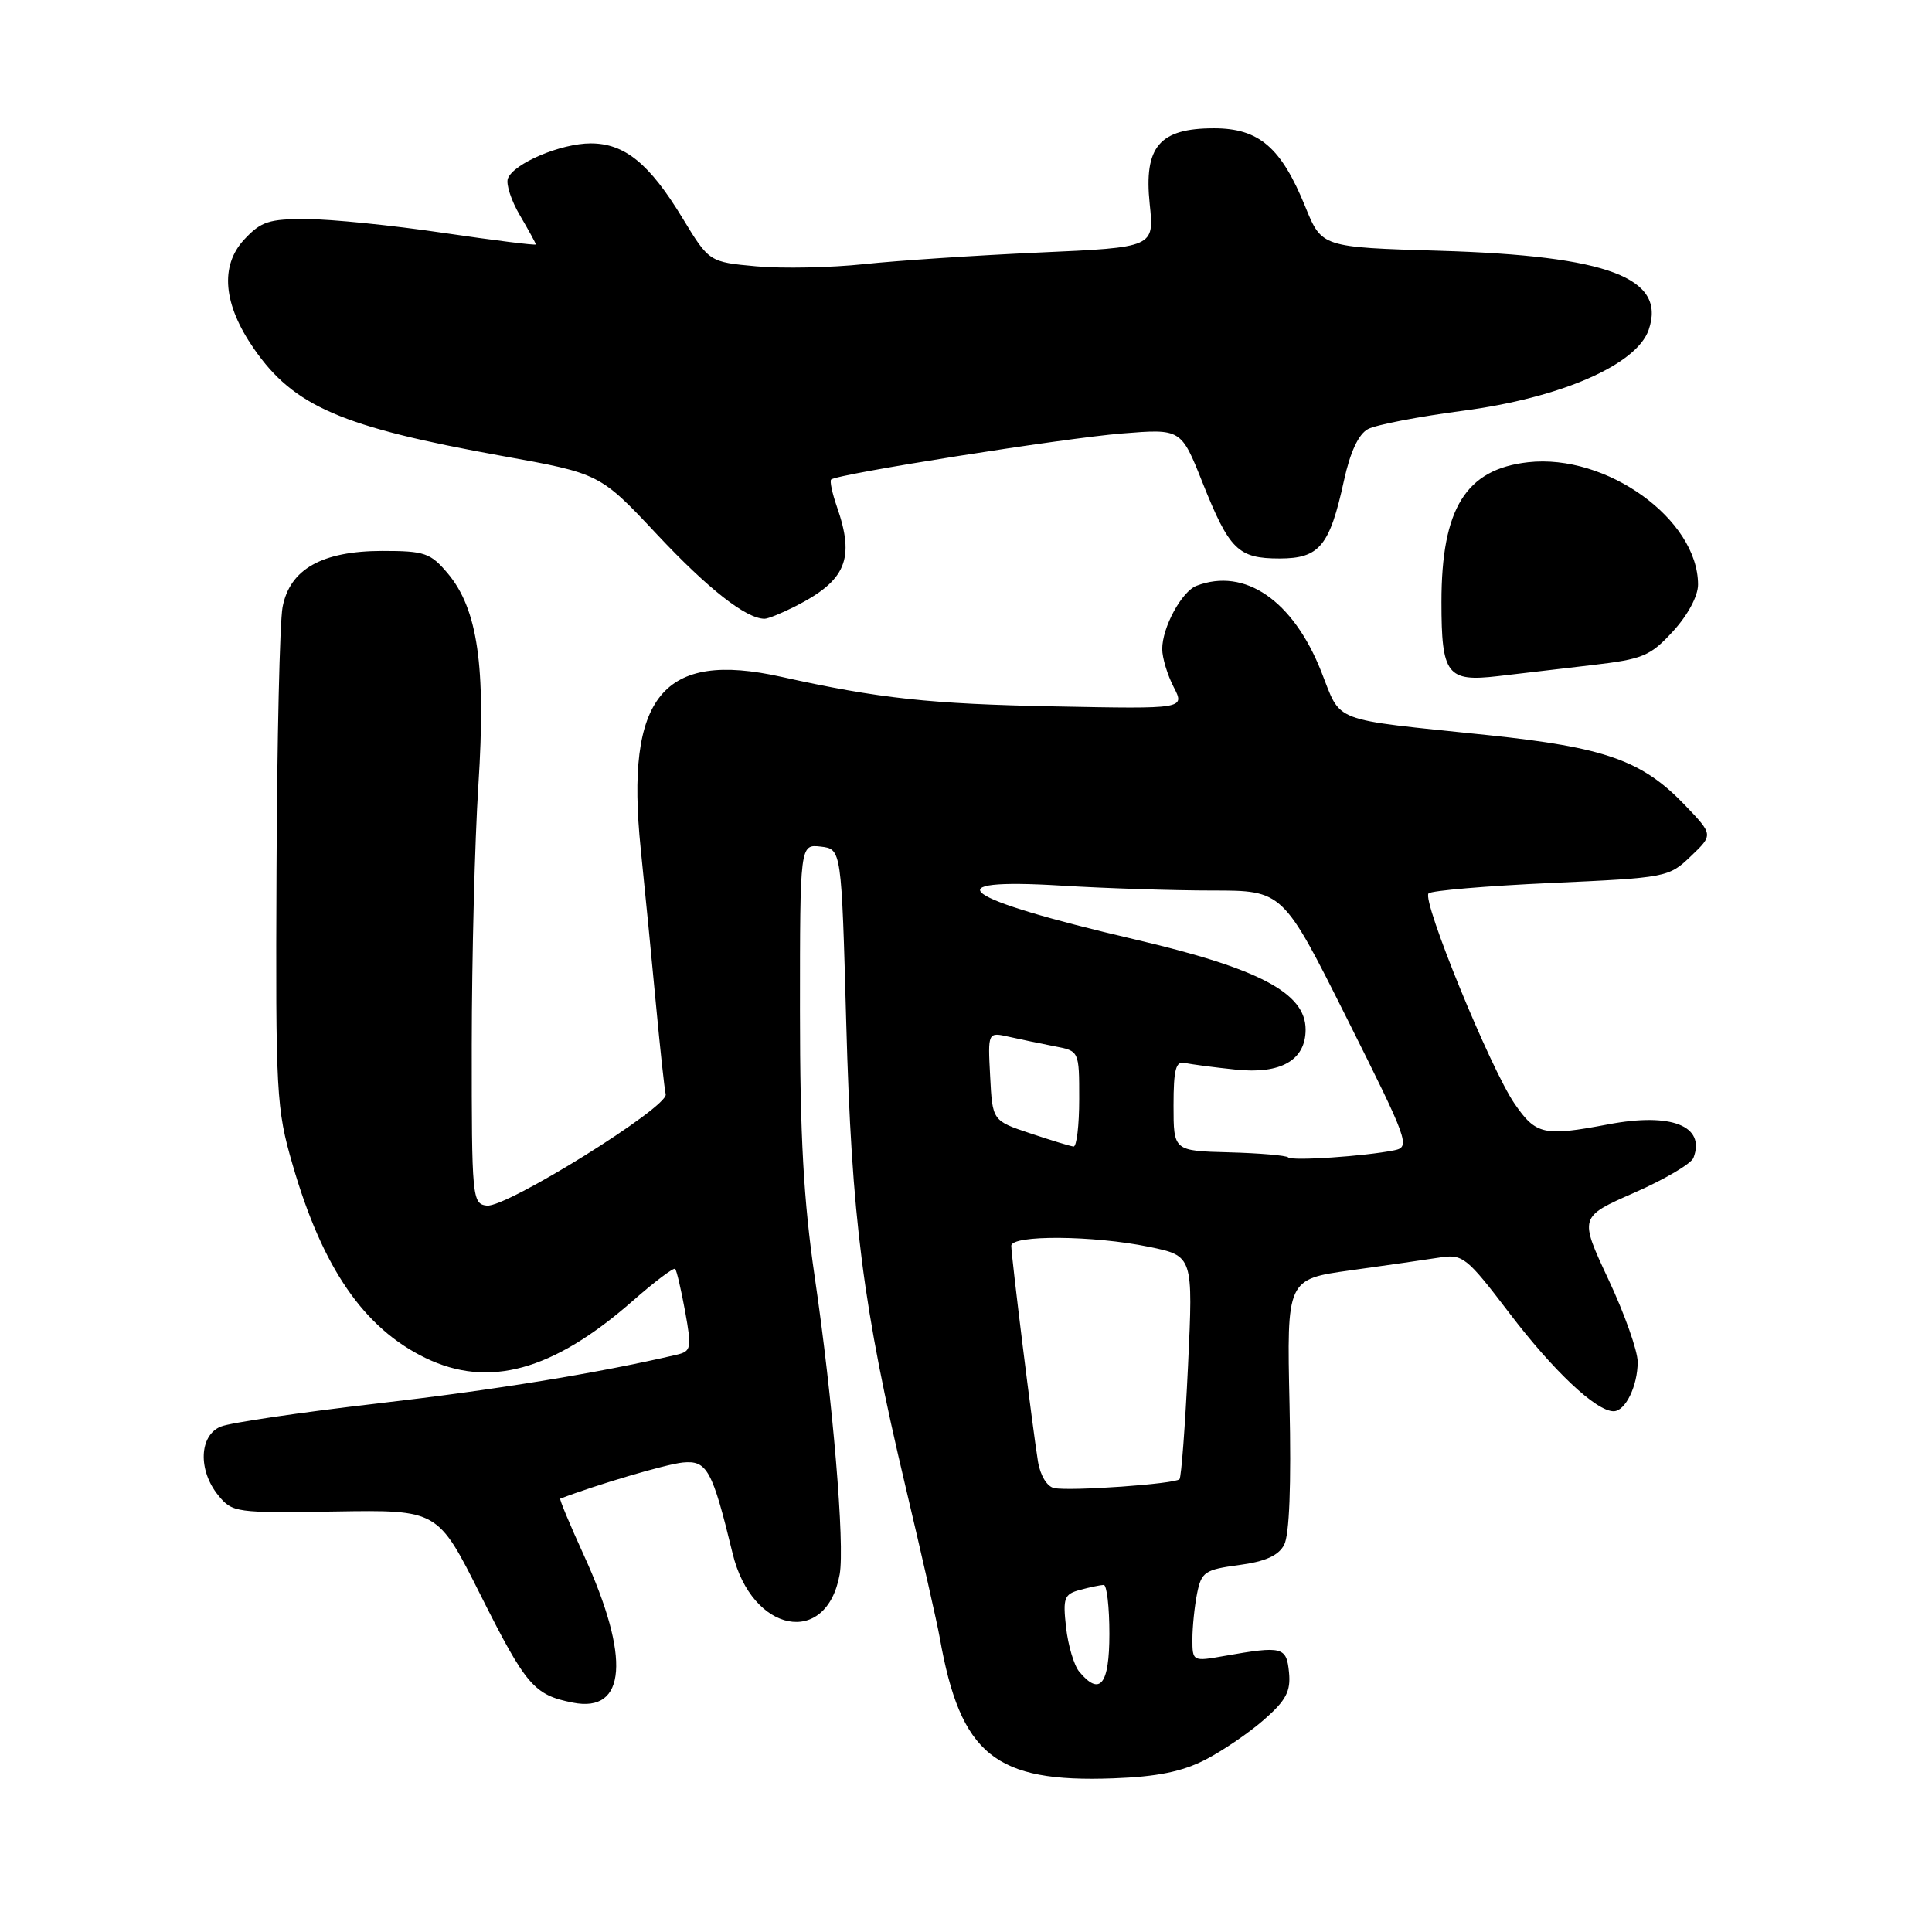 <?xml version="1.0" encoding="UTF-8" standalone="no"?>
<!DOCTYPE svg PUBLIC "-//W3C//DTD SVG 1.1//EN" "http://www.w3.org/Graphics/SVG/1.1/DTD/svg11.dtd" >
<svg xmlns="http://www.w3.org/2000/svg" xmlns:xlink="http://www.w3.org/1999/xlink" version="1.1" viewBox="0 0 256 256">
 <g >
 <path fill="currentColor"
d=" M 159.72 233.17 C 162.04 231.97 165.56 229.57 167.52 227.84 C 170.41 225.31 171.05 224.10 170.80 221.60 C 170.47 218.20 169.93 218.07 162.25 219.42 C 158.04 220.17 158.00 220.15 158.00 217.21 C 158.00 215.58 158.28 212.85 158.62 211.14 C 159.19 208.30 159.65 207.98 164.16 207.38 C 167.63 206.92 169.39 206.14 170.15 204.71 C 170.85 203.41 171.11 196.78 170.87 186.10 C 170.50 169.50 170.50 169.50 179.00 168.32 C 183.68 167.67 188.96 166.91 190.75 166.63 C 193.83 166.15 194.33 166.55 200.02 174.02 C 205.84 181.67 211.50 187.00 213.81 187.00 C 215.37 187.00 217.00 183.65 217.00 180.46 C 217.00 179.00 215.26 174.07 213.12 169.52 C 209.25 161.25 209.25 161.25 216.55 158.04 C 220.56 156.28 224.09 154.20 224.39 153.42 C 226.02 149.18 221.46 147.39 213.11 148.98 C 204.56 150.60 203.53 150.37 200.69 146.25 C 197.49 141.60 188.37 119.30 189.29 118.38 C 189.66 118.01 196.97 117.39 205.52 117.00 C 220.84 116.31 221.13 116.25 224.05 113.45 C 227.02 110.61 227.02 110.61 223.26 106.68 C 217.60 100.77 212.73 99.04 197.18 97.41 C 175.99 95.20 177.82 95.90 175.06 88.95 C 171.33 79.55 164.94 75.17 158.54 77.62 C 156.58 78.38 154.00 83.13 154.00 86.00 C 154.00 87.15 154.68 89.41 155.51 91.02 C 157.02 93.94 157.02 93.94 139.76 93.60 C 123.18 93.28 116.52 92.56 103.52 89.68 C 87.80 86.19 82.83 92.28 84.90 112.50 C 85.47 118.00 86.37 127.28 86.92 133.12 C 87.47 138.96 88.04 144.30 88.21 145.00 C 88.60 146.67 67.06 160.08 64.50 159.75 C 62.57 159.51 62.50 158.75 62.51 138.50 C 62.52 126.95 62.91 111.42 63.39 104.00 C 64.40 88.32 63.30 80.70 59.34 75.99 C 57.04 73.26 56.28 73.00 50.66 73.00 C 42.66 73.01 38.39 75.42 37.44 80.46 C 37.07 82.42 36.71 98.08 36.64 115.26 C 36.51 144.98 36.61 146.88 38.77 154.32 C 42.73 168.01 48.22 175.99 56.38 179.94 C 64.74 183.99 73.26 181.65 83.80 172.41 C 86.71 169.85 89.26 167.93 89.46 168.13 C 89.66 168.33 90.25 170.87 90.78 173.76 C 91.67 178.69 91.60 179.06 89.62 179.52 C 79.12 181.97 65.53 184.18 50.00 185.97 C 39.83 187.15 30.49 188.52 29.25 189.03 C 26.39 190.21 26.22 194.82 28.92 198.14 C 30.79 200.43 31.24 200.49 44.43 200.28 C 58.01 200.06 58.01 200.06 63.63 211.26 C 69.71 223.38 70.75 224.59 75.91 225.61 C 83.01 227.01 83.56 219.63 77.37 206.09 C 75.51 202.02 74.10 198.64 74.24 198.58 C 79.04 196.73 88.24 194.01 90.48 193.79 C 93.69 193.48 94.38 194.74 97.08 205.86 C 99.63 216.38 109.52 218.30 111.26 208.62 C 111.96 204.71 110.35 185.49 107.96 169.24 C 106.48 159.13 106.00 150.54 106.00 133.88 C 106.00 111.87 106.00 111.87 108.75 112.18 C 111.50 112.50 111.50 112.50 112.13 135.50 C 112.84 161.46 114.34 173.19 119.99 197.00 C 122.14 206.07 124.18 215.07 124.52 217.00 C 127.27 232.52 131.83 236.22 147.50 235.64 C 153.32 235.43 156.65 234.75 159.72 233.17 Z  M 210.94 88.13 C 217.71 87.34 218.67 86.94 221.69 83.64 C 223.64 81.52 225.00 78.97 225.00 77.47 C 225.00 68.81 212.86 60.08 202.47 61.25 C 194.22 62.18 191.00 67.38 191.00 79.77 C 191.00 89.41 191.74 90.38 198.50 89.59 C 201.25 89.26 206.85 88.61 210.94 88.13 Z  M 105.30 80.38 C 112.12 76.93 113.32 74.08 110.88 67.10 C 110.27 65.34 109.93 63.74 110.13 63.54 C 110.86 62.82 141.02 58.05 148.67 57.44 C 156.50 56.81 156.50 56.81 159.33 63.92 C 162.90 72.87 164.05 74.00 169.55 74.00 C 174.83 74.00 176.19 72.36 178.08 63.69 C 178.91 59.89 180.01 57.53 181.26 56.86 C 182.32 56.29 187.98 55.20 193.84 54.43 C 206.78 52.73 216.87 48.34 218.46 43.70 C 220.82 36.82 213.11 33.90 190.82 33.23 C 175.14 32.76 175.14 32.76 172.97 27.42 C 169.77 19.53 166.82 17.00 160.86 17.00 C 153.63 17.00 151.55 19.44 152.34 27.02 C 152.95 32.78 152.95 32.78 137.72 33.46 C 129.35 33.84 118.90 34.53 114.49 35.00 C 110.09 35.47 103.67 35.60 100.23 35.29 C 93.97 34.72 93.97 34.72 90.43 28.89 C 86.04 21.66 82.77 19.00 78.27 19.00 C 74.33 19.00 68.07 21.65 67.30 23.65 C 67.02 24.38 67.74 26.59 68.90 28.55 C 70.05 30.51 71.00 32.24 71.00 32.39 C 71.00 32.54 65.49 31.85 58.75 30.86 C 52.01 29.86 43.89 29.04 40.70 29.03 C 35.64 29.00 34.58 29.35 32.35 31.75 C 29.12 35.24 29.57 40.33 33.65 46.21 C 38.94 53.85 45.25 56.57 66.50 60.41 C 79.50 62.75 79.50 62.75 87.10 70.86 C 93.84 78.04 98.85 81.97 101.30 81.99 C 101.74 82.00 103.54 81.27 105.30 80.38 Z  M 143.00 221.50 C 142.31 220.67 141.53 218.04 141.26 215.65 C 140.82 211.72 141.00 211.23 143.14 210.66 C 144.44 210.31 145.84 210.02 146.25 210.01 C 146.66 210.01 147.00 212.93 147.00 216.50 C 147.00 223.24 145.75 224.81 143.00 221.50 Z  M 139.69 197.18 C 138.75 197.00 137.85 195.53 137.54 193.68 C 136.85 189.46 134.00 166.46 134.00 165.08 C 134.00 163.61 144.87 163.69 152.24 165.21 C 158.10 166.42 158.10 166.42 157.42 180.96 C 157.04 188.96 156.53 195.72 156.29 196.00 C 155.72 196.63 141.89 197.61 139.69 197.18 Z  M 170.69 153.36 C 170.43 153.10 166.90 152.80 162.86 152.69 C 155.50 152.50 155.50 152.50 155.50 146.50 C 155.50 141.68 155.80 140.57 157.00 140.84 C 157.82 141.03 160.87 141.43 163.76 141.73 C 169.73 142.36 173.00 140.47 173.00 136.42 C 173.00 131.57 166.85 128.33 150.38 124.48 C 127.07 119.03 123.33 116.29 140.66 117.35 C 146.52 117.71 155.51 118.00 160.65 118.00 C 169.99 118.00 169.99 118.00 178.49 134.98 C 186.63 151.24 186.90 151.98 184.75 152.42 C 180.84 153.21 171.19 153.86 170.69 153.36 Z  M 136.50 150.17 C 131.50 148.50 131.50 148.50 131.20 142.62 C 130.89 136.75 130.89 136.75 133.70 137.38 C 135.24 137.73 137.96 138.29 139.75 138.64 C 143.00 139.26 143.00 139.26 143.00 145.63 C 143.00 149.13 142.66 151.96 142.25 151.92 C 141.84 151.88 139.25 151.09 136.50 150.17 Z "/>
</g>
</svg>